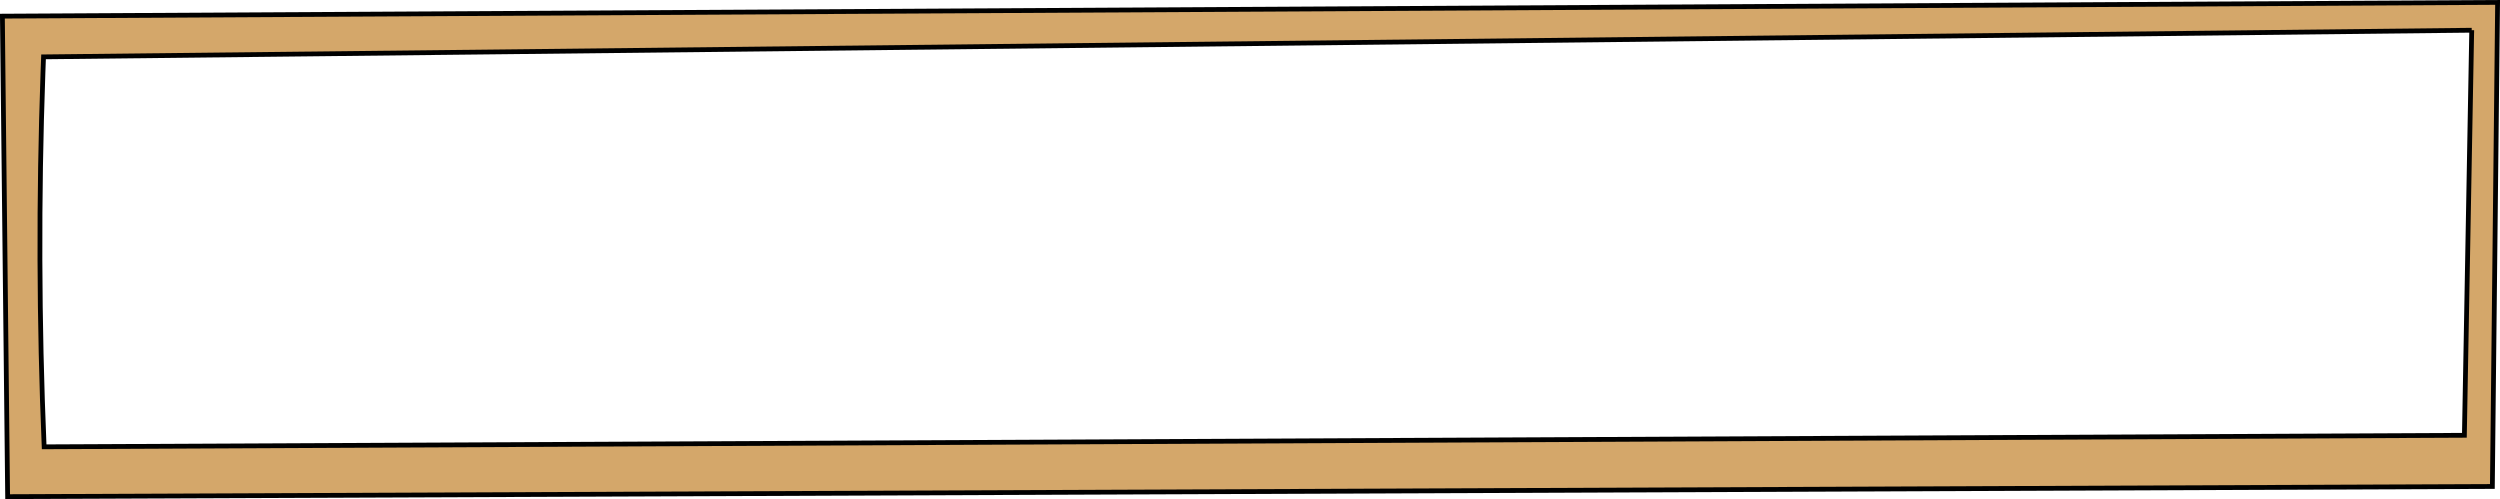 <?xml version="1.0" encoding="UTF-8" standalone="no"?>
<!-- Created with Inkscape (http://www.inkscape.org/) -->

<svg
   xmlns:dc="http://purl.org/dc/elements/1.1/"
   xmlns:cc="http://creativecommons.org/ns#"
   xmlns:rdf="http://www.w3.org/1999/02/22-rdf-syntax-ns#"
   xmlns:svg="http://www.w3.org/2000/svg"
   xmlns="http://www.w3.org/2000/svg"
   xmlns:sodipodi="http://sodipodi.sourceforge.net/DTD/sodipodi-0.dtd"
   xmlns:inkscape="http://www.inkscape.org/namespaces/inkscape"
   width="522.094"
   height="104.219"
   id="svg4425"
   version="1.1"
   inkscape:version="0.48.5 r10040"
   sodipodi:docname="Documento nuevo 18">
  <defs
     id="defs4427">
    <inkscape:path-effect
       effect="spiro"
       id="path-effect3922"
       is_visible="true" />
    <inkscape:path-effect
       effect="skeletal"
       id="path-effect3924"
       is_visible="true"
       pattern="m 129.464,193.75 1,0"
       copytype="single_stretched"
       prop_scale="1"
       scale_y_rel="false"
       spacing="0"
       normal_offset="0"
       tang_offset="0"
       prop_units="false"
       vertical_pattern="false"
       fuse_tolerance="0" />
    <inkscape:path-effect
       effect="spiro"
       id="path-effect3784"
       is_visible="true" />
    <inkscape:path-effect
       effect="skeletal"
       id="path-effect3786"
       is_visible="true"
       pattern="m 129.464,193.75 1,0"
       copytype="single_stretched"
       prop_scale="1"
       scale_y_rel="false"
       spacing="0"
       normal_offset="0"
       tang_offset="0"
       prop_units="false"
       vertical_pattern="false"
       fuse_tolerance="0" />
  </defs>
  <sodipodi:namedview
     id="base"
     pagecolor="#ffffff"
     bordercolor="#666666"
     borderopacity="1.0"
     inkscape:pageopacity="0.0"
     inkscape:pageshadow="2"
     inkscape:zoom="1.4"
     inkscape:cx="337.05013"
     inkscape:cy="-9.3991455"
     inkscape:document-units="px"
     inkscape:current-layer="layer1"
     showgrid="false"
     fit-margin-top="0"
     fit-margin-left="0"
     fit-margin-right="0"
     fit-margin-bottom="0"
     inkscape:window-width="1680"
     inkscape:window-height="987"
     inkscape:window-x="1912"
     inkscape:window-y="-8"
     inkscape:window-maximized="1" />
  <g
     inkscape:label="Capa 1"
     inkscape:groupmode="layer"
     id="layer1"
     transform="translate(-216.094,-568.812)">
    <path
       style="fill:#d4a76a;fill-opacity:1;fill-rule:evenodd;stroke:#000000;stroke-opacity:1"
       d="m 737.688,569.312 -521.094,2.875 1.094,100.344 518.906,-2.125 1.094,-101.094 z m -5.406,5.812 -1.531,84.594 -505.438,2.406 c -1.087,-25.995 -1.169,-52.029 -0.25,-78.031 0.04,-1.136 0.081,-2.27 0.125,-3.406 l 507.094,-5.562 z"
       id="path3782"
       inkscape:connector-curvature="0" />
  </g>
</svg>
